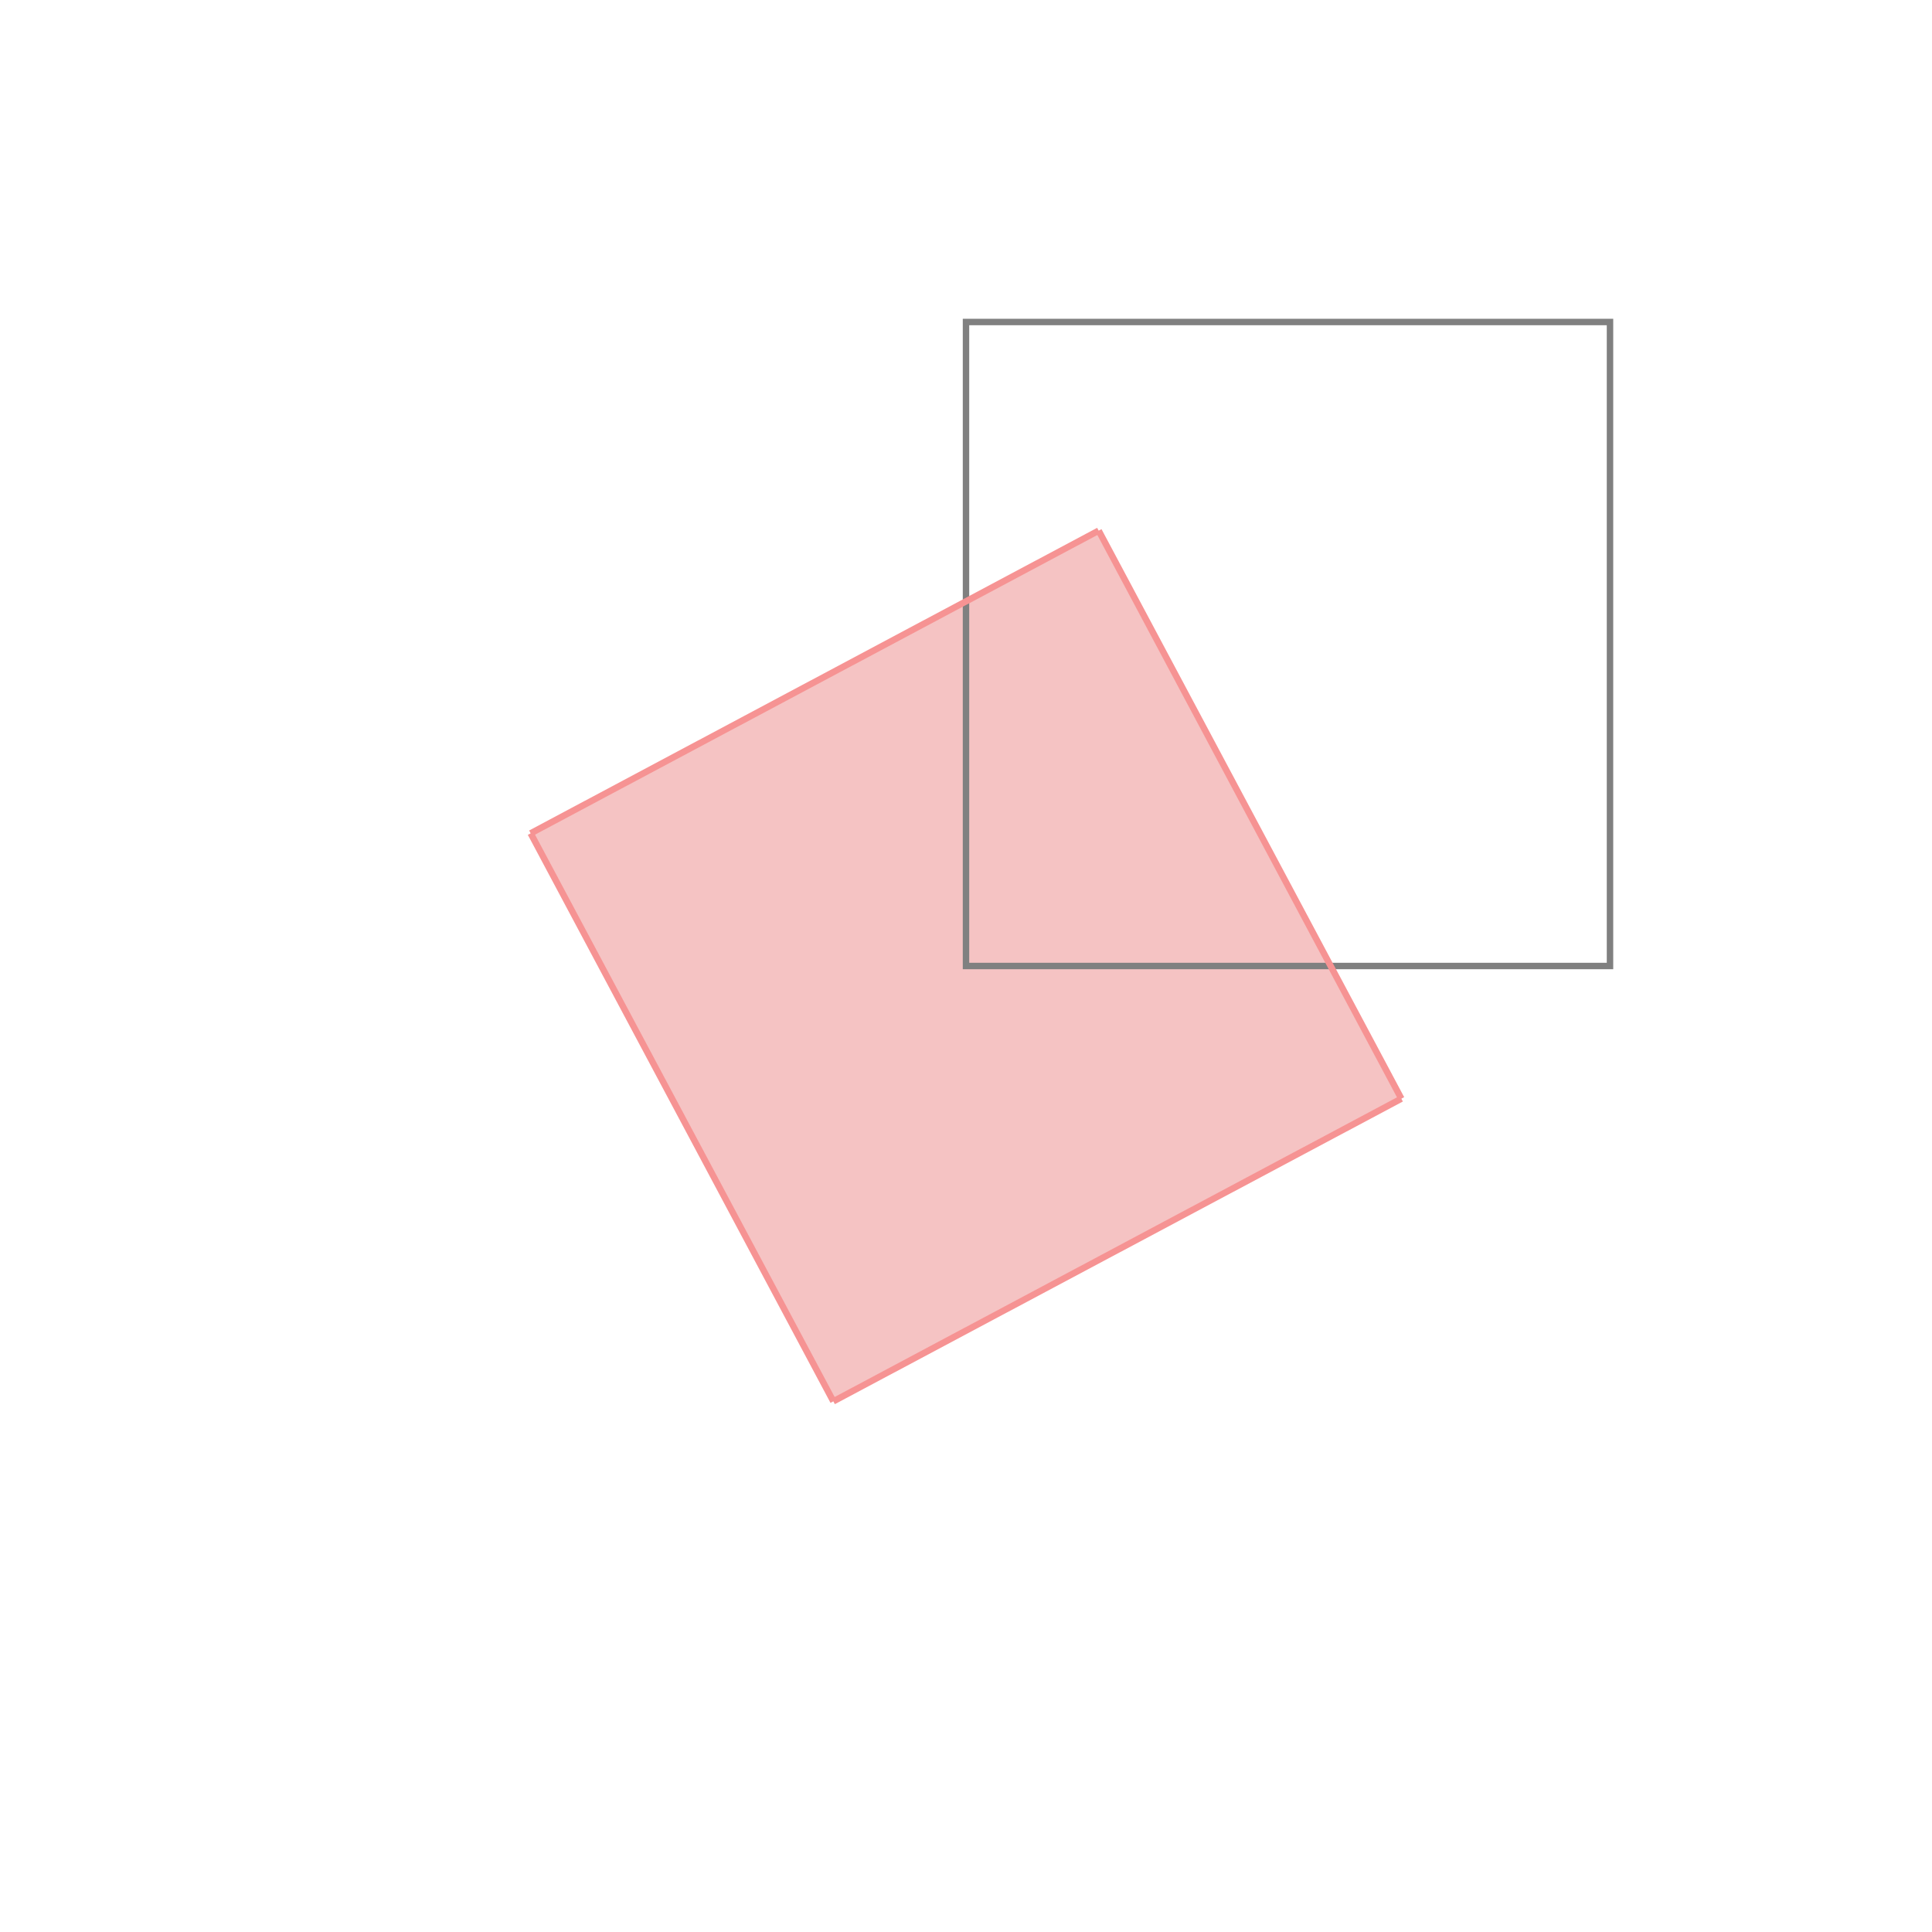 <svg xmlns="http://www.w3.org/2000/svg" viewBox="-1.5 -1.5 3 3">
<g transform="scale(1, -1)">
<path d="M-0.206 -0.676 L0.676 -0.206 L0.206 0.676 L-0.676 0.206 z " fill="rgb(245,195,195)" />
<path d="M0 0 L1 0 L1 1 L0 1  z" fill="none" stroke="rgb(128,128,128)" stroke-width="0.01" />
<line x1="-0.206" y1="-0.676" x2="0.676" y2="-0.206" style="stroke:rgb(246,147,147);stroke-width:0.01" />
<line x1="-0.206" y1="-0.676" x2="-0.676" y2="0.206" style="stroke:rgb(246,147,147);stroke-width:0.01" />
<line x1="0.676" y1="-0.206" x2="0.206" y2="0.676" style="stroke:rgb(246,147,147);stroke-width:0.01" />
<line x1="-0.676" y1="0.206" x2="0.206" y2="0.676" style="stroke:rgb(246,147,147);stroke-width:0.01" />
</g>
</svg>
